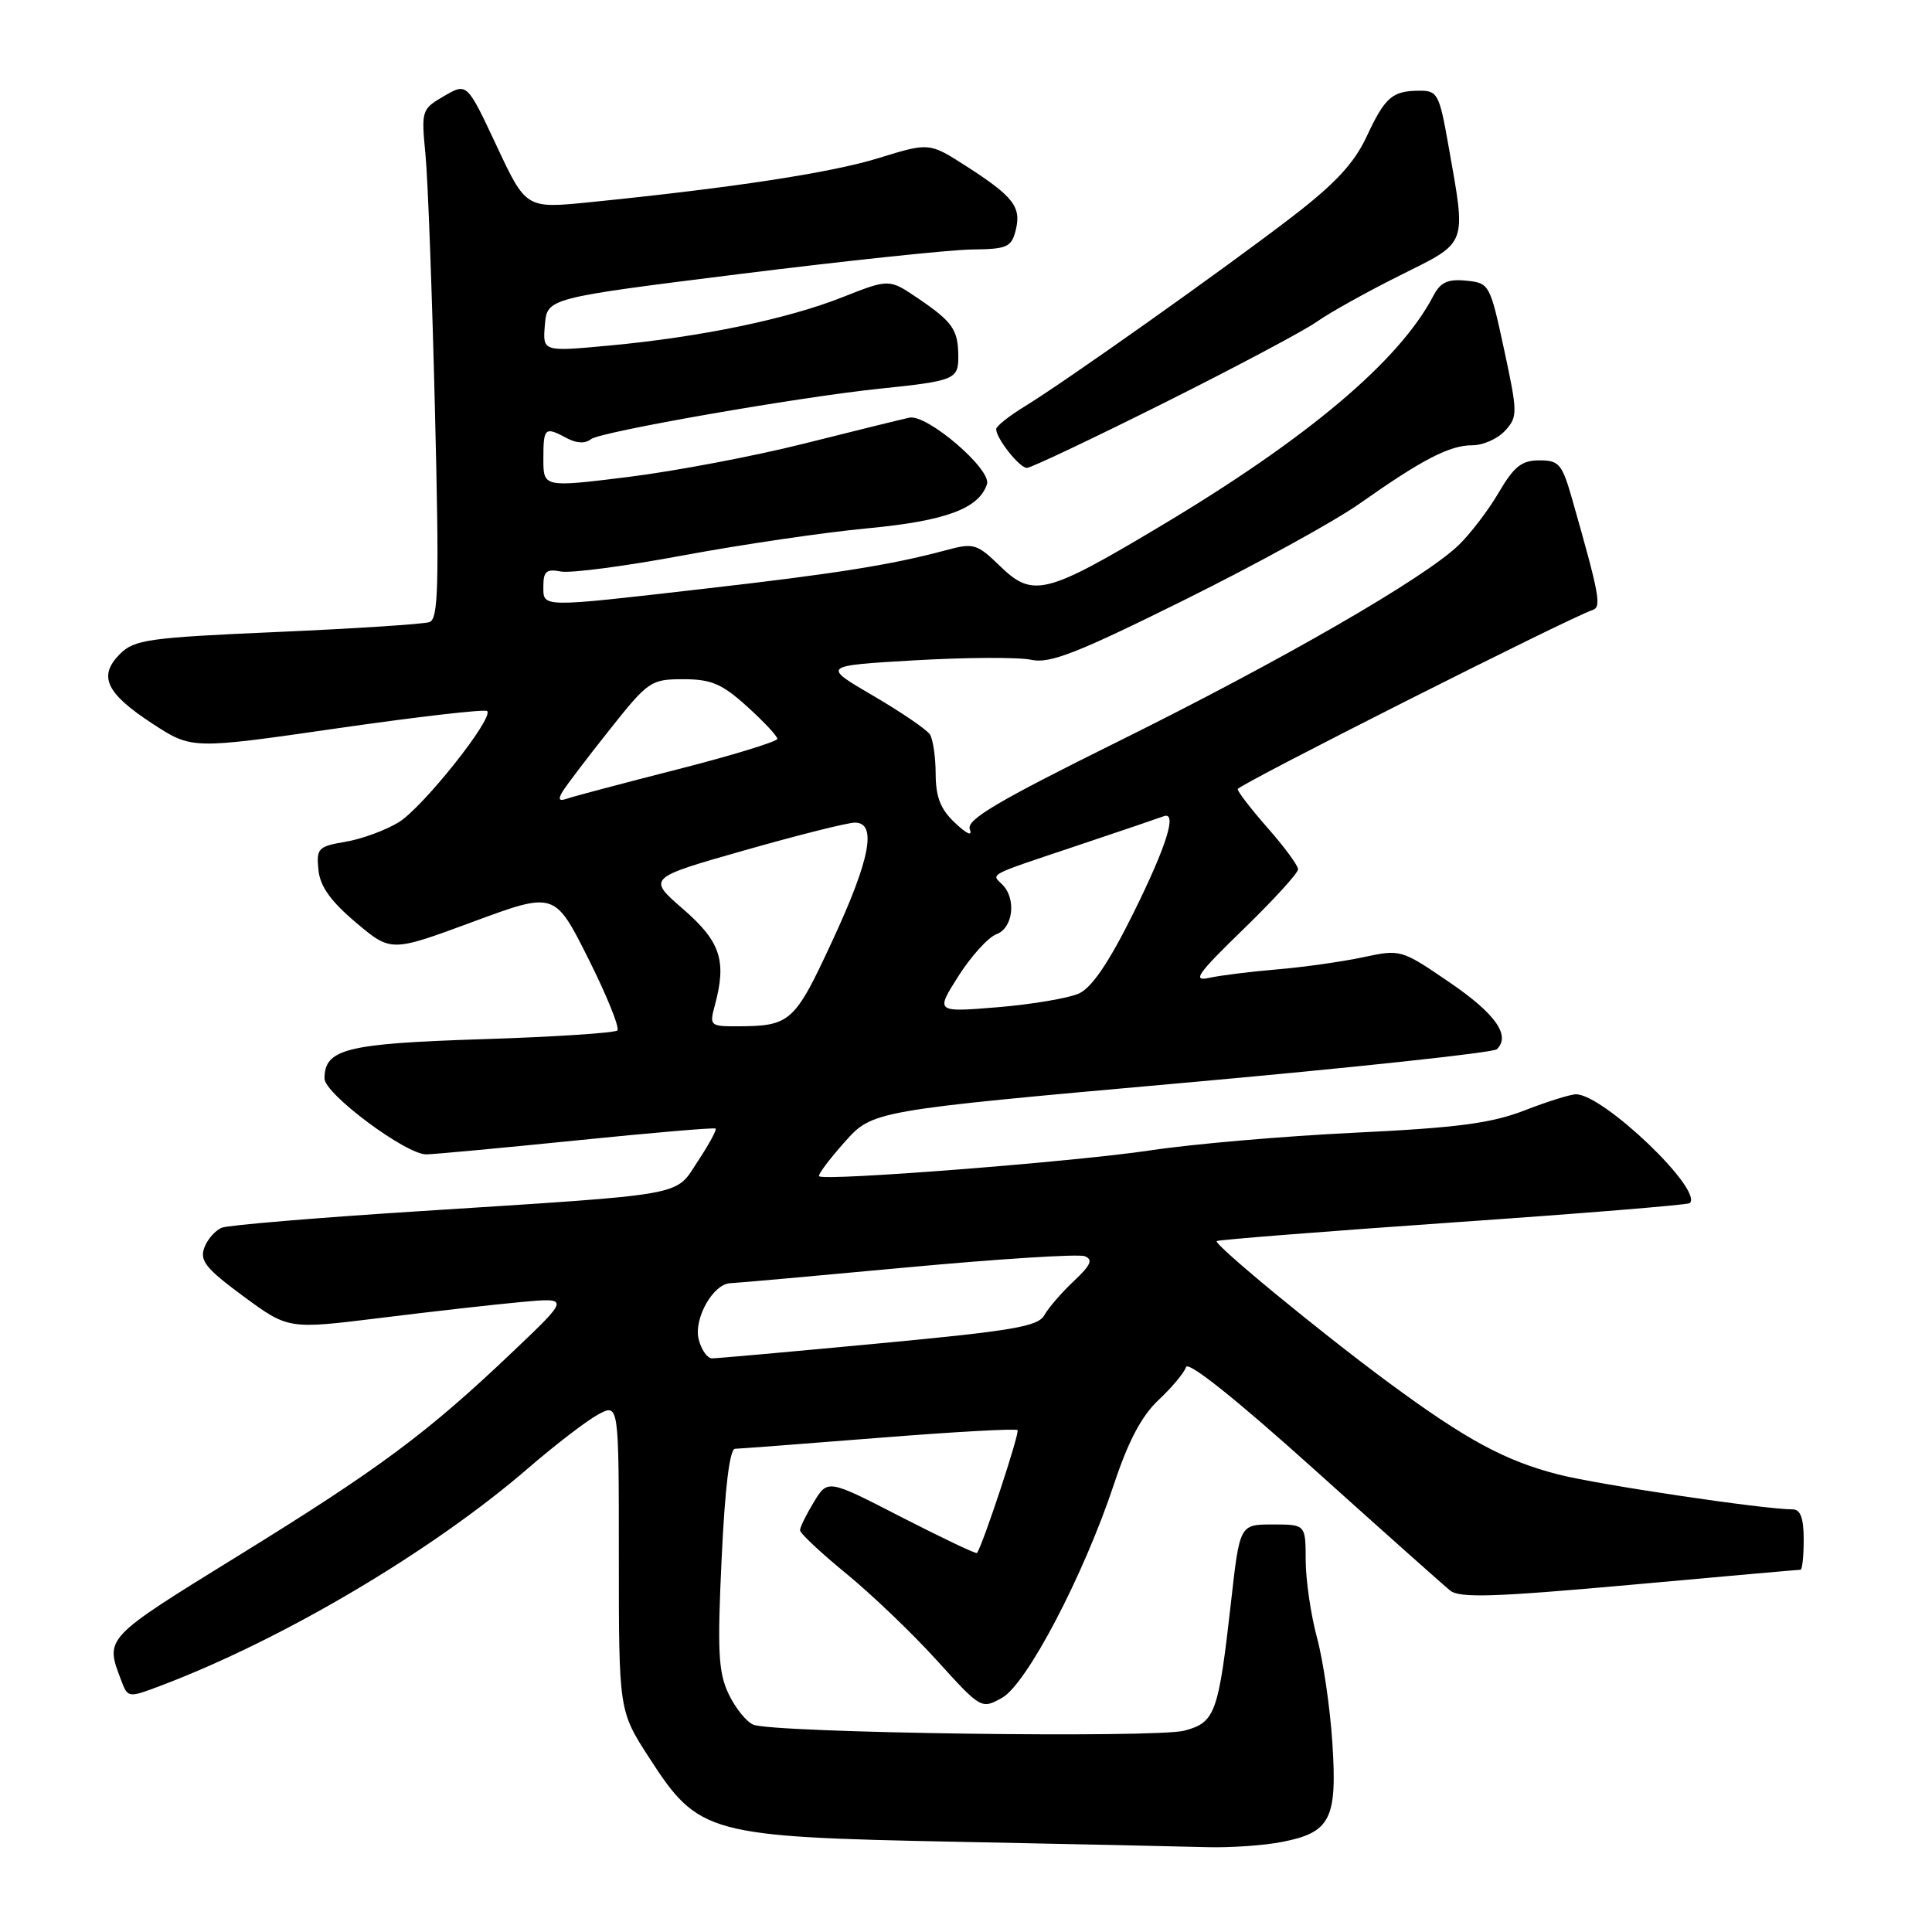 <?xml version="1.0" encoding="UTF-8" standalone="no"?>
<!DOCTYPE svg PUBLIC "-//W3C//DTD SVG 1.1//EN" "http://www.w3.org/Graphics/SVG/1.1/DTD/svg11.dtd" >
<svg xmlns="http://www.w3.org/2000/svg" xmlns:xlink="http://www.w3.org/1999/xlink" version="1.1" viewBox="0 0 256 256">
 <g >
 <path fill="currentColor"
d=" M 169.80 244.08 C 176.29 242.83 177.20 241.07 176.55 231.00 C 176.25 226.32 175.33 220.03 174.51 217.00 C 173.69 213.97 173.02 209.36 173.01 206.75 C 173.00 202.00 173.00 202.00 168.64 202.00 C 164.27 202.00 164.27 202.00 163.12 212.25 C 161.45 227.06 161.02 228.23 156.94 229.32 C 153.14 230.33 102.50 229.63 99.83 228.53 C 98.91 228.16 97.43 226.32 96.54 224.45 C 95.18 221.58 95.04 218.80 95.62 206.53 C 96.06 197.09 96.69 191.99 97.40 191.97 C 98.01 191.96 106.58 191.30 116.46 190.52 C 126.34 189.73 134.61 189.27 134.83 189.50 C 135.15 189.82 130.28 204.58 129.46 205.78 C 129.35 205.94 124.86 203.80 119.47 201.04 C 109.68 196.00 109.68 196.00 107.84 199.03 C 106.83 200.69 106.00 202.37 106.01 202.77 C 106.01 203.17 108.76 205.75 112.12 208.50 C 115.48 211.25 120.89 216.42 124.13 220.00 C 129.98 226.46 130.04 226.49 132.76 224.98 C 136.04 223.17 143.58 208.78 147.62 196.63 C 149.51 190.94 151.28 187.60 153.52 185.50 C 155.28 183.85 156.92 181.89 157.15 181.15 C 157.41 180.30 163.78 185.38 174.08 194.65 C 183.17 202.82 191.30 210.07 192.16 210.76 C 193.42 211.77 198.02 211.62 215.93 210.01 C 228.14 208.90 238.33 208.00 238.57 208.00 C 238.81 208.00 239.00 206.20 239.00 204.00 C 239.00 201.17 238.57 200.00 237.55 200.00 C 233.74 200.00 211.82 196.74 206.50 195.38 C 199.45 193.58 194.26 190.77 184.00 183.20 C 174.88 176.47 160.80 164.87 161.22 164.45 C 161.39 164.28 175.47 163.17 192.52 161.98 C 209.56 160.80 223.69 159.65 223.91 159.42 C 225.68 157.65 212.44 145.00 208.83 145.00 C 208.10 145.00 205.03 145.96 202.00 147.14 C 197.60 148.84 193.09 149.44 179.50 150.09 C 170.15 150.54 158.00 151.59 152.50 152.42 C 142.54 153.93 109.18 156.53 108.54 155.86 C 108.35 155.66 109.87 153.63 111.91 151.34 C 115.62 147.17 115.62 147.17 156.56 143.51 C 179.08 141.50 197.88 139.48 198.34 139.03 C 200.21 137.22 198.16 134.32 192.06 130.16 C 185.66 125.79 185.60 125.77 180.57 126.85 C 177.78 127.44 172.68 128.16 169.22 128.45 C 165.77 128.74 161.72 129.24 160.22 129.57 C 157.93 130.07 158.65 129.05 164.75 123.13 C 168.74 119.26 172.00 115.69 172.00 115.19 C 172.00 114.69 170.20 112.24 168.00 109.74 C 165.80 107.24 164.00 104.91 164.00 104.56 C 164.00 104.02 207.89 81.87 211.05 80.82 C 212.23 80.42 211.93 78.81 208.35 66.25 C 206.99 61.47 206.60 61.00 203.97 61.00 C 201.63 61.00 200.61 61.81 198.58 65.28 C 197.20 67.64 194.80 70.77 193.25 72.26 C 188.66 76.66 169.86 87.50 148.20 98.23 C 132.21 106.15 128.02 108.62 128.50 109.87 C 128.88 110.85 128.14 110.54 126.56 109.05 C 124.63 107.25 124.00 105.64 123.98 102.58 C 123.98 100.33 123.63 97.97 123.22 97.32 C 122.81 96.68 119.42 94.36 115.68 92.18 C 108.89 88.21 108.89 88.21 121.30 87.49 C 128.12 87.10 135.04 87.07 136.67 87.43 C 139.11 87.96 142.72 86.55 156.91 79.51 C 166.41 74.80 176.88 69.05 180.17 66.72 C 188.47 60.87 192.07 59.00 195.10 59.00 C 196.52 59.00 198.48 58.13 199.44 57.06 C 201.11 55.22 201.11 54.72 199.30 46.31 C 197.43 37.64 197.35 37.50 194.27 37.19 C 191.83 36.95 190.87 37.40 189.93 39.19 C 185.44 47.82 173.22 58.12 153.61 69.81 C 138.57 78.79 136.85 79.21 132.53 75.03 C 129.43 72.03 129.04 71.91 125.29 72.92 C 118.16 74.84 110.77 76.02 93.25 78.02 C 71.36 80.53 72.00 80.54 72.00 77.64 C 72.00 75.70 72.42 75.36 74.34 75.73 C 75.63 75.97 82.94 75.01 90.59 73.58 C 98.24 72.16 109.22 70.54 115.00 70.00 C 125.31 69.02 129.70 67.40 130.78 64.16 C 131.43 62.21 122.83 54.84 120.50 55.34 C 119.40 55.58 113.10 57.13 106.50 58.79 C 99.90 60.45 89.44 62.43 83.25 63.20 C 72.00 64.59 72.00 64.59 72.00 60.80 C 72.00 56.65 72.18 56.49 75.13 58.07 C 76.41 58.75 77.55 58.80 78.31 58.19 C 79.53 57.21 105.80 52.62 116.50 51.51 C 126.48 50.48 127.00 50.27 126.98 47.23 C 126.96 43.69 126.25 42.66 121.64 39.53 C 117.82 36.94 117.82 36.94 111.66 39.37 C 104.33 42.28 92.79 44.67 80.70 45.79 C 71.90 46.61 71.90 46.61 72.20 43.05 C 72.50 39.50 72.50 39.50 98.00 36.31 C 112.03 34.56 125.85 33.10 128.73 33.06 C 133.46 33.01 134.02 32.76 134.59 30.49 C 135.36 27.42 134.28 26.03 127.99 21.99 C 123.13 18.88 123.13 18.88 116.44 20.94 C 110.12 22.90 97.05 24.89 78.10 26.80 C 69.70 27.64 69.70 27.64 65.79 19.30 C 61.88 10.96 61.88 10.96 58.84 12.73 C 55.86 14.46 55.81 14.62 56.38 20.50 C 56.70 23.80 57.26 38.97 57.63 54.22 C 58.21 77.58 58.09 82.02 56.91 82.43 C 56.13 82.70 47.06 83.29 36.75 83.74 C 19.63 84.49 17.81 84.75 15.89 86.66 C 12.97 89.59 14.03 91.86 20.22 95.90 C 25.42 99.29 25.42 99.29 44.73 96.50 C 55.36 94.97 64.27 93.94 64.55 94.22 C 65.47 95.13 56.01 107.02 52.82 108.96 C 51.09 110.02 47.92 111.18 45.78 111.54 C 42.16 112.15 41.91 112.41 42.19 115.25 C 42.41 117.44 43.80 119.40 47.15 122.23 C 51.81 126.16 51.81 126.16 62.65 122.15 C 73.50 118.14 73.50 118.14 77.96 127.03 C 80.41 131.92 82.14 136.20 81.80 136.54 C 81.46 136.87 73.38 137.40 63.84 137.70 C 45.86 138.28 43.00 138.99 43.00 142.91 C 43.00 144.95 53.83 153.01 56.50 152.96 C 57.60 152.94 66.60 152.10 76.50 151.10 C 86.40 150.09 94.65 149.39 94.82 149.54 C 95.00 149.69 93.95 151.63 92.48 153.85 C 89.35 158.59 91.66 158.17 55.25 160.51 C 41.91 161.36 30.29 162.34 29.42 162.67 C 28.55 163.00 27.49 164.20 27.07 165.33 C 26.44 167.05 27.29 168.11 32.26 171.77 C 38.20 176.14 38.20 176.14 50.35 174.64 C 57.03 173.81 65.42 172.86 69.00 172.53 C 75.50 171.93 75.50 171.93 68.00 179.06 C 56.62 189.89 50.37 194.54 31.66 206.09 C 13.75 217.15 13.90 216.99 16.05 222.63 C 16.94 224.99 16.98 224.99 21.23 223.39 C 37.46 217.26 57.26 205.54 70.00 194.53 C 73.58 191.44 77.74 188.25 79.25 187.43 C 82.00 185.95 82.00 185.95 82.00 206.32 C 82.00 226.69 82.00 226.69 86.02 232.91 C 92.58 243.06 93.77 243.39 127.00 244.05 C 142.12 244.35 156.97 244.67 160.00 244.76 C 163.03 244.84 167.43 244.54 169.80 244.08 Z  M 154.26 53.38 C 163.74 48.64 172.84 43.80 174.49 42.63 C 176.13 41.46 181.08 38.70 185.49 36.50 C 194.59 31.96 194.30 32.73 191.92 19.25 C 190.72 12.45 190.48 12.00 188.07 12.02 C 184.47 12.04 183.53 12.85 181.04 18.19 C 179.41 21.66 176.85 24.40 171.17 28.76 C 162.19 35.66 141.14 50.58 135.75 53.87 C 133.69 55.13 132.00 56.48 132.00 56.86 C 132.00 58.10 135.09 62.00 136.07 62.00 C 136.59 62.00 144.78 58.12 154.26 53.38 Z  M 92.58 177.47 C 91.89 174.72 94.51 170.09 96.79 170.03 C 97.50 170.01 108.02 169.07 120.16 167.94 C 132.31 166.81 142.91 166.14 143.72 166.45 C 144.87 166.89 144.55 167.62 142.28 169.76 C 140.67 171.27 138.92 173.30 138.38 174.27 C 137.55 175.77 134.19 176.34 116.45 178.01 C 104.93 179.10 94.99 179.99 94.36 179.99 C 93.73 180.00 92.93 178.86 92.58 177.47 Z  M 94.71 133.25 C 96.32 127.31 95.49 124.78 90.52 120.46 C 85.77 116.34 85.77 116.34 98.66 112.67 C 105.76 110.65 112.33 109.00 113.28 109.00 C 116.24 109.00 115.31 113.87 110.28 124.69 C 105.28 135.48 104.74 135.96 97.73 135.99 C 94.10 136.00 93.99 135.90 94.71 133.25 Z  M 127.00 129.33 C 128.68 126.69 130.94 124.20 132.03 123.79 C 134.24 122.98 134.70 119.10 132.82 117.22 C 131.34 115.74 130.61 116.11 142.91 111.99 C 148.64 110.07 153.70 108.35 154.16 108.17 C 156.05 107.42 154.62 112.03 150.18 120.99 C 146.98 127.46 144.69 130.85 142.99 131.63 C 141.62 132.26 136.78 133.08 132.23 133.46 C 123.95 134.14 123.95 134.14 127.00 129.33 Z  M 74.52 104.92 C 74.99 104.14 77.78 100.46 80.73 96.75 C 85.90 90.23 86.24 90.00 90.54 90.00 C 94.25 90.00 95.66 90.60 99.00 93.62 C 101.20 95.61 103.00 97.53 103.00 97.90 C 103.00 98.26 97.04 100.09 89.75 101.95 C 82.46 103.81 75.86 105.56 75.09 105.84 C 74.08 106.19 73.92 105.93 74.52 104.92 Z "/>
</g>
</svg>